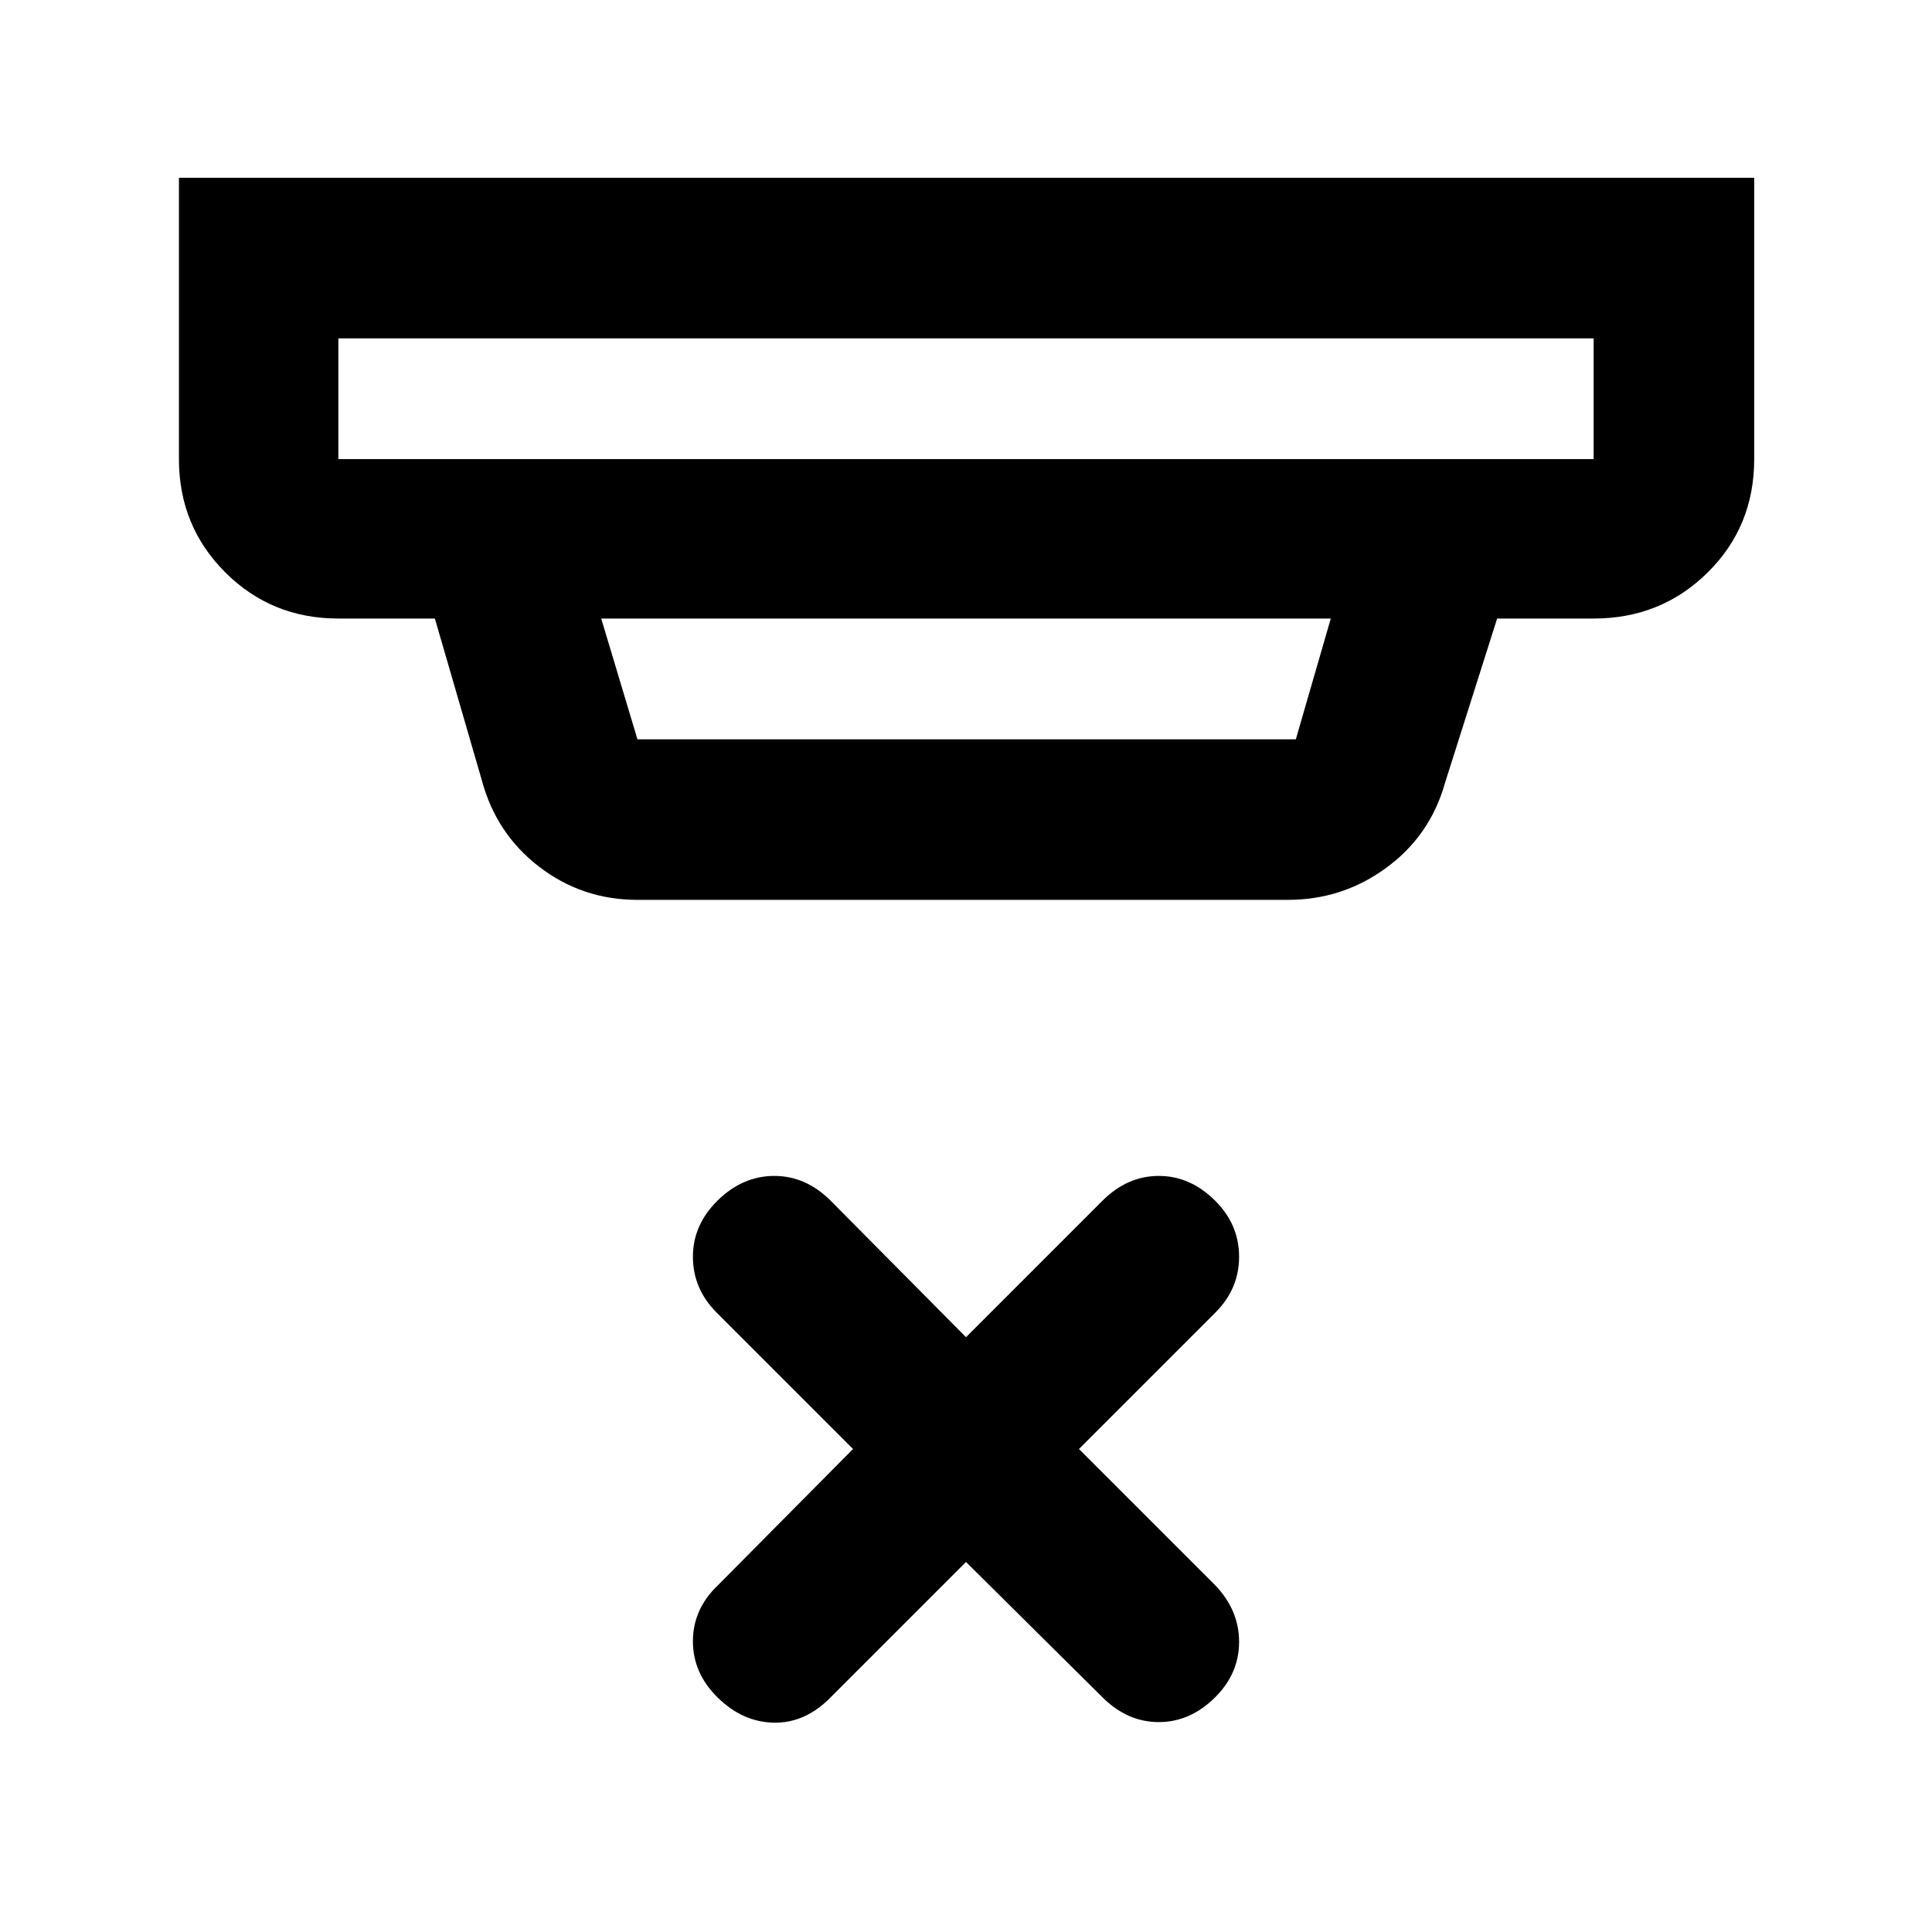 <svg xmlns="http://www.w3.org/2000/svg" width="48" height="48" viewBox="0 -960 960 960"><path d="m480-183.867-67.738 67.738q-12.392 12.391-27.783 12.109-15.392-.283-27.783-12.392-12.392-12.109-12.392-28.065 0-15.957 12.392-27.783l67.173-67.739-67.739-67.738q-11.826-11.826-11.826-27.783t12.392-28.066q12.391-12.108 28.065-12.108 15.674 0 28.066 12.391L480-295.565l67.738-67.738q12.392-12.391 28.066-12.391t28.066 12.391q11.826 11.826 11.826 27.783t-11.826 27.783l-67.739 67.738 67.739 67.739q11.826 12.391 11.826 28.065 0 15.674-11.826 27.501-12.392 12.391-28.066 12.391t-28.066-12.391L480-183.867ZM168.13-791.87v60h623.74v-60H168.13Zm130.609 139.218 18 60h327.155l17.367-60H298.739Zm18 139.784q-27.413 0-48.816-16.43-21.402-16.429-28.533-43.093l-23.304-80.261H168.13q-33.257 0-56.238-22.981-22.98-22.98-22.98-56.237v-139.784h782.742v139.784q0 33.507-23.147 56.362-23.147 22.856-56.637 22.856h-47.956l-26.043 82.131q-7.336 25.805-29.04 41.729t-48.874 15.924H316.739ZM168.13-791.87v60-60Z"/></svg>